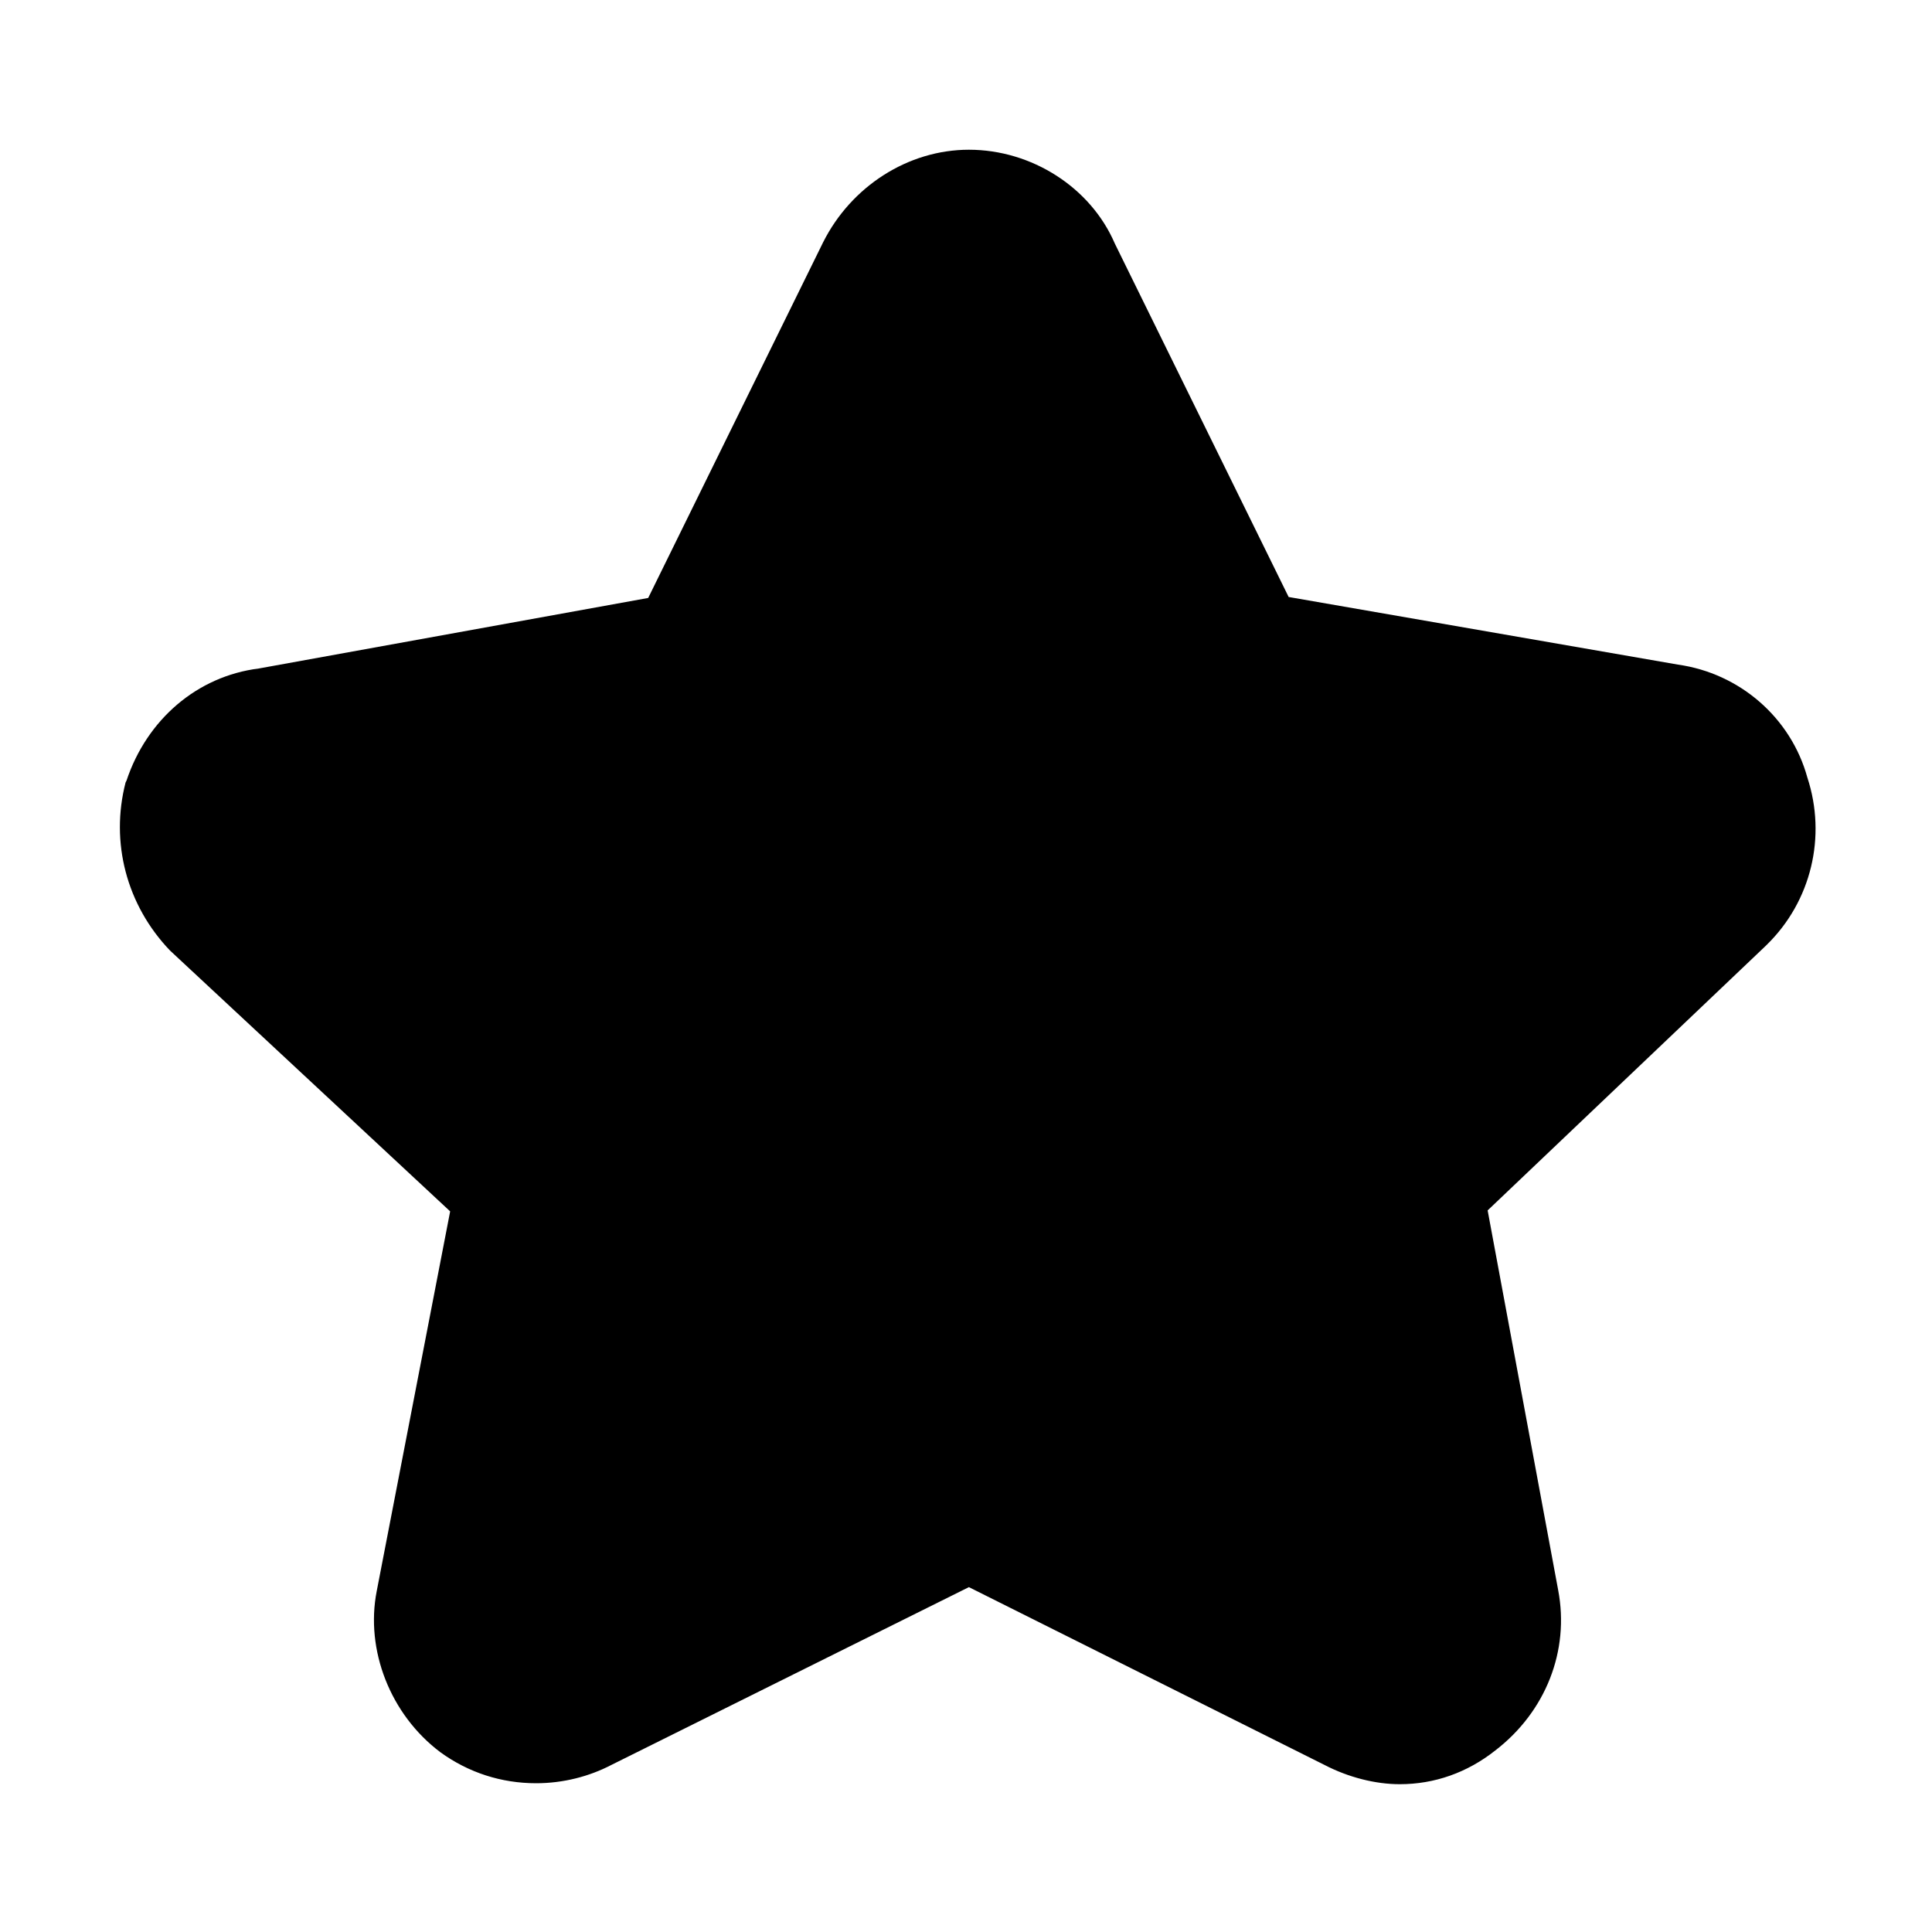 <svg height="200" viewBox="0 0 1024 1024" width="200" xmlns="http://www.w3.org/2000/svg"><path d="m741.888 945.664c-12.8 0-27.136-3.584-39.936-10.24l-188.416-94.208-189.44 94.208c-11.776 6.144-25.6 9.728-39.936 9.728-18.432 0-35.84-5.632-50.688-16.384-26.624-19.968-39.936-54.272-33.792-85.504l38.912-201.216-148.48-138.24c-23.04-24.064-31.744-57.344-23.552-89.088l.512-1.024c10.752-32.256 37.376-55.296 70.144-59.392l206.336-37.376 92.672-188.416c14.848-29.696 45.056-49.152 77.312-49.152 33.28 0 64.512 19.968 77.312 49.664l92.16 187.392 206.336 35.84c32.768 4.608 59.904 28.16 68.608 59.904 10.24 31.232 2.048 65.536-21.504 88.576l-.512.512-147.456 140.288 37.376 201.216c6.144 32.256-6.656 64.512-33.28 84.992-14.848 11.776-32.256 17.92-50.688 17.92z"/></svg>